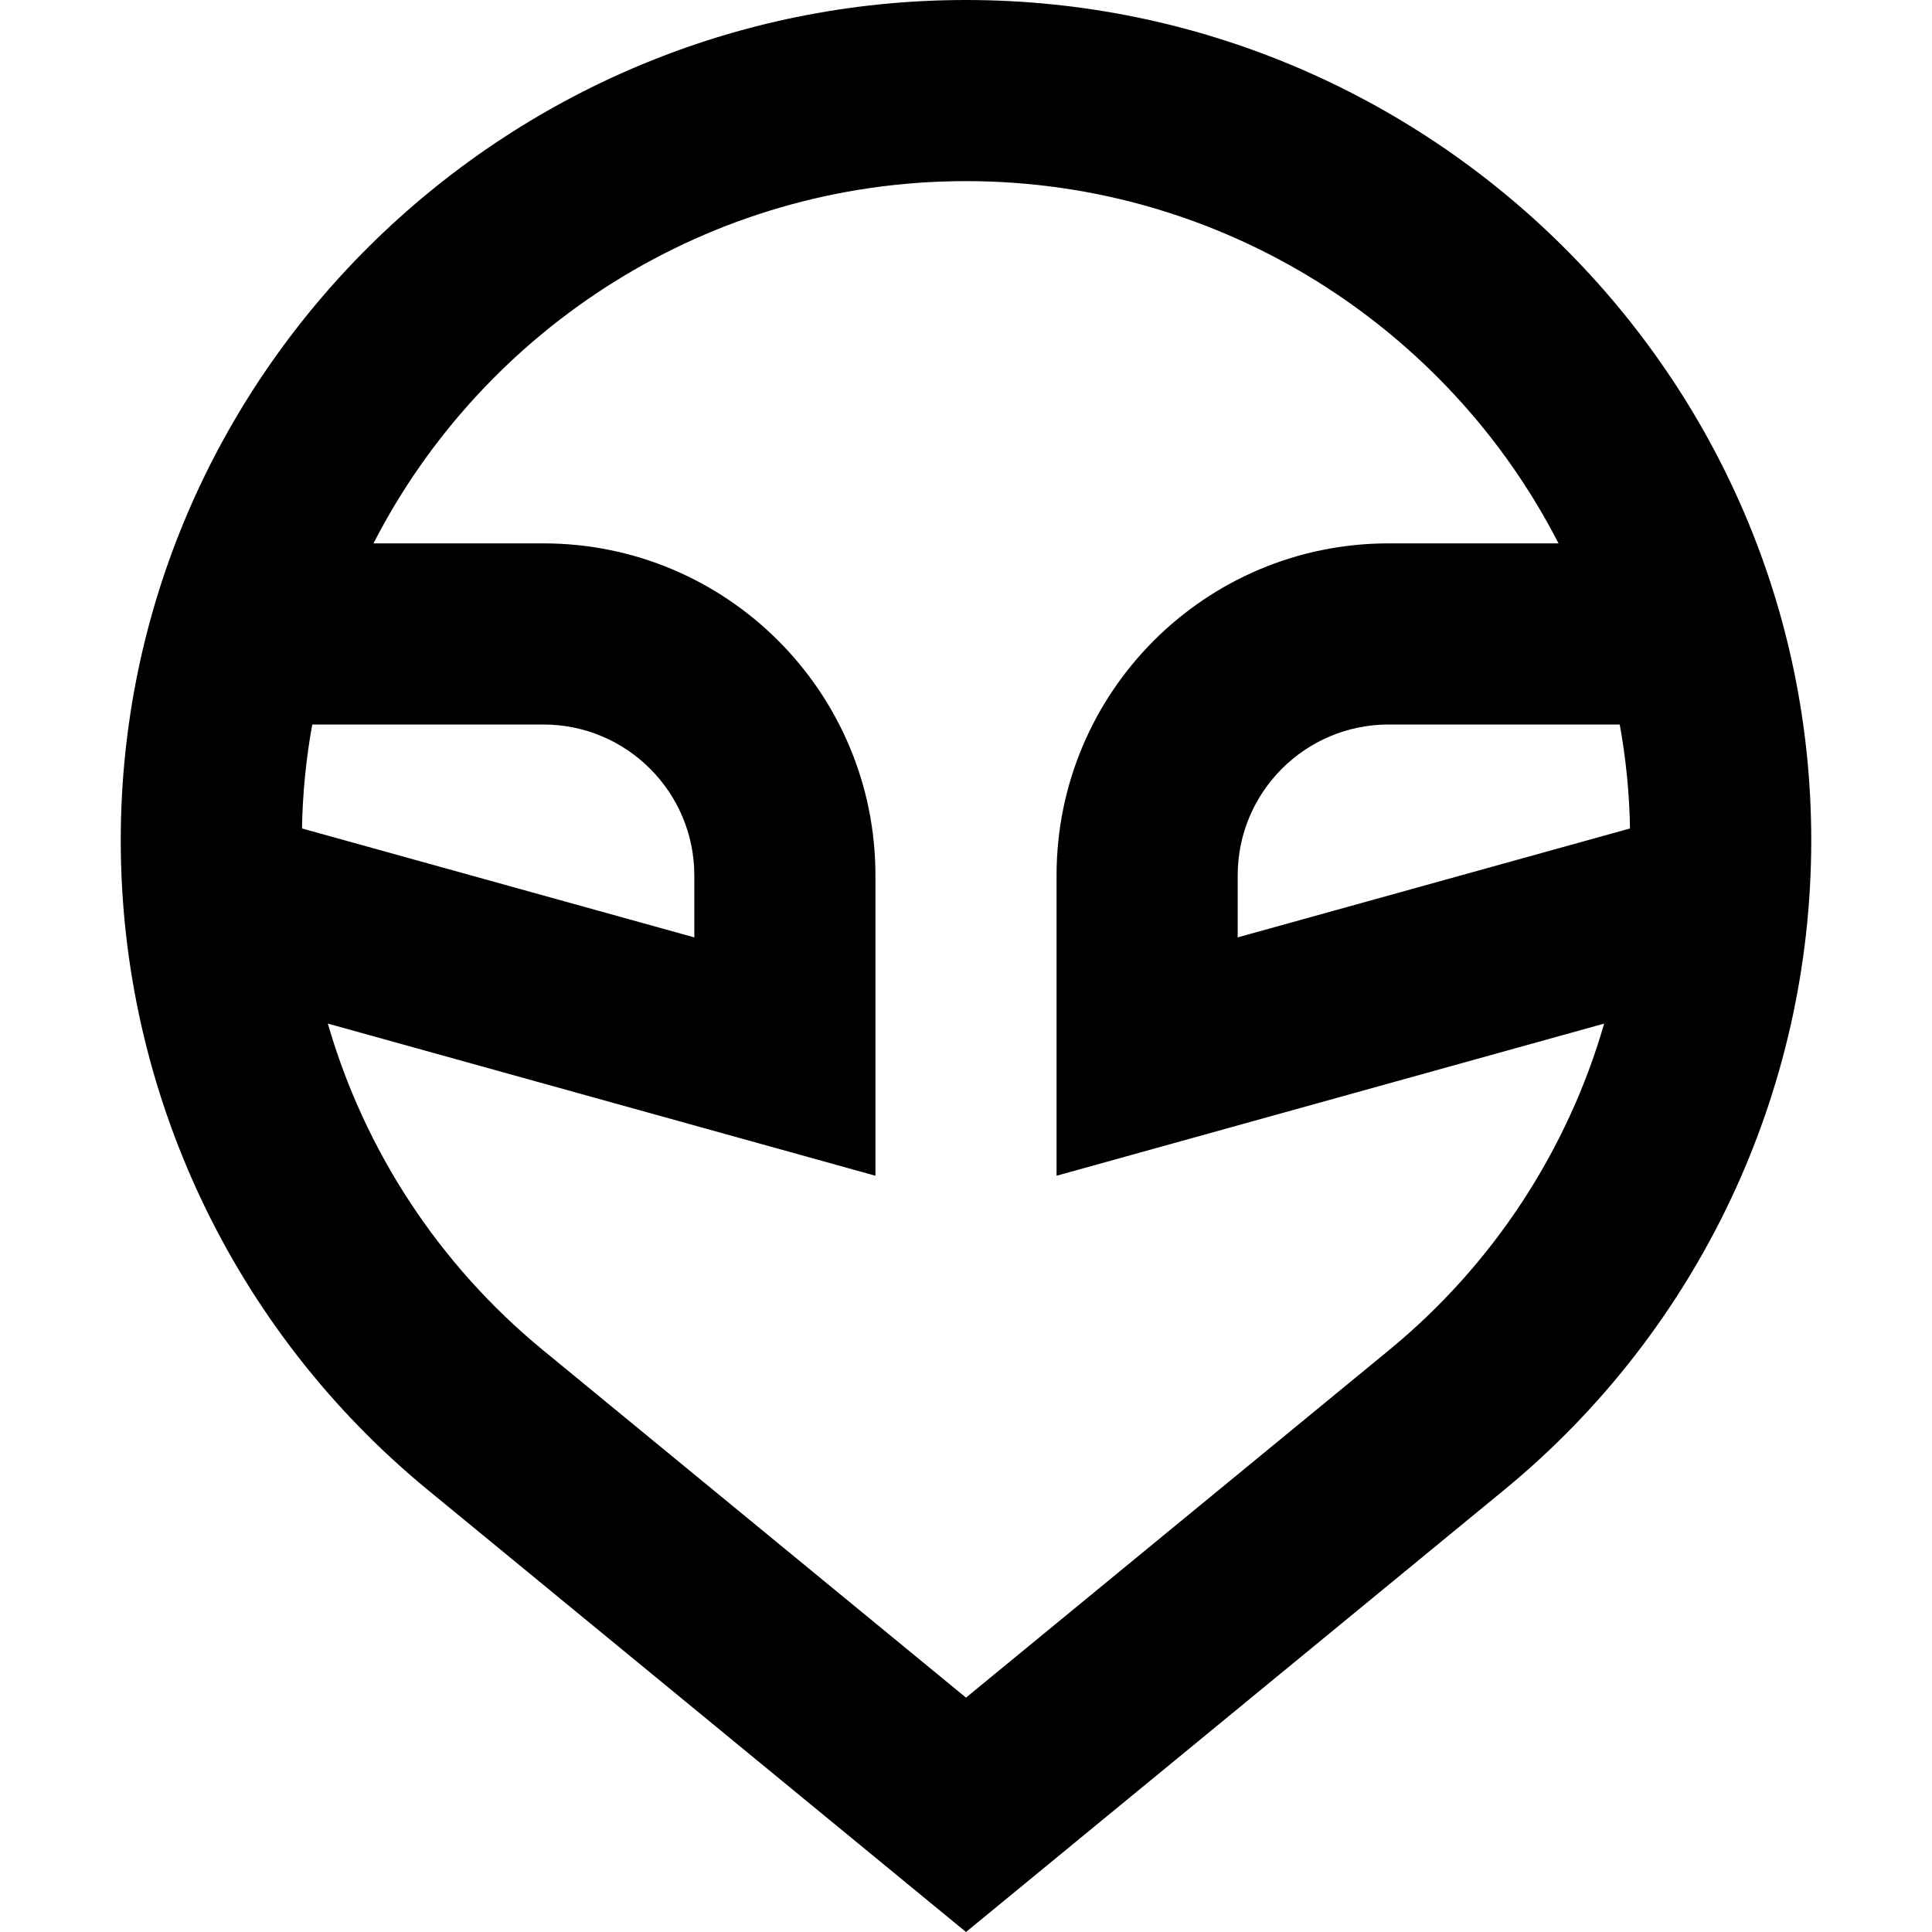 <svg width="16" height="16" viewBox="0 0 16 16" fill="none" xmlns="http://www.w3.org/2000/svg">
<path fill-rule="evenodd" clip-rule="evenodd" d="M3.542 12.338L8 16L12.458 12.338C14.067 11.016 15 9.043 15 6.96C15 3.116 11.844 0 8 0C4.156 0 1 3.116 1 6.96C1 9.043 1.933 11.016 3.542 12.338ZM8 14.059L4.494 11.179C3.633 10.471 3.018 9.526 2.715 8.477L7.25 9.737V7.25C7.25 5.731 6.019 4.5 4.5 4.5H3.093C4.003 2.724 5.864 1.5 8 1.5C10.136 1.5 11.997 2.724 12.907 4.5H11.5C9.981 4.5 8.75 5.731 8.75 7.25V9.737L13.285 8.477C12.982 9.526 12.367 10.471 11.506 11.179L8 14.059ZM13.499 6.861C13.494 6.568 13.465 6.28 13.414 6H11.5C10.81 6 10.25 6.56 10.25 7.25V7.763L13.499 6.861ZM5.75 7.763L2.501 6.861C2.506 6.568 2.535 6.28 2.586 6H4.5C5.19 6 5.75 6.56 5.75 7.25V7.763Z" fill="black"/>
</svg>
